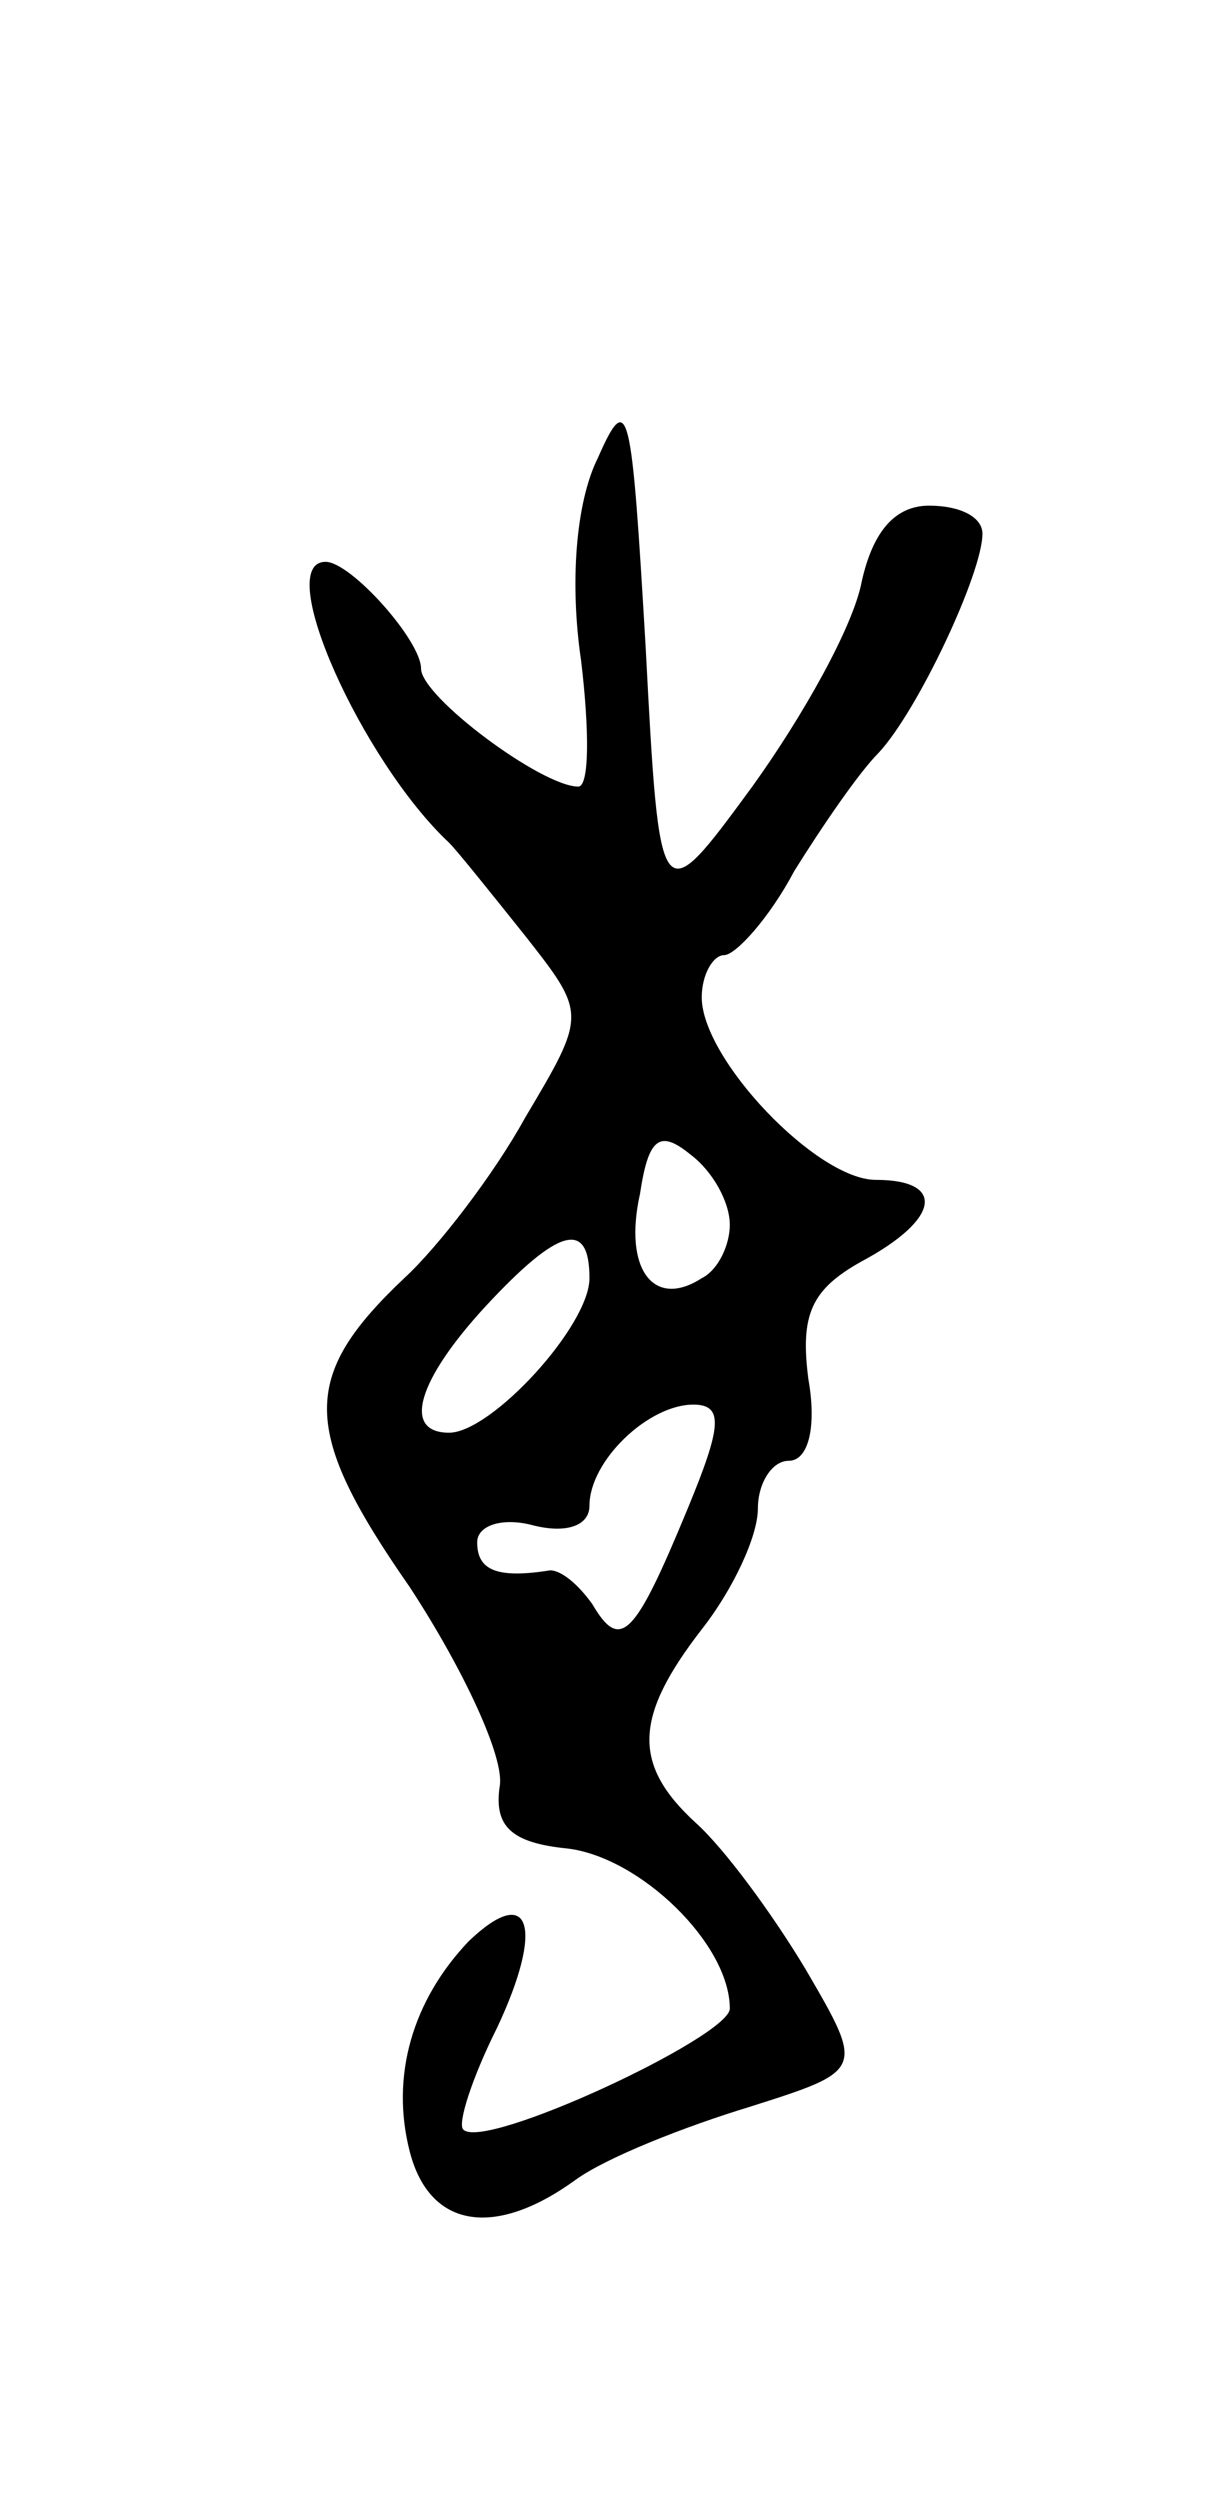 <svg version="1.0" xmlns="http://www.w3.org/2000/svg"
 width="43pt" height="89pt" viewBox="0 0 43 89"
 preserveAspectRatio="xMidYMid meet">
<g transform="translate(0,89) scale(0.1,-0.1)"
fill="#000000" stroke="none">
<path d="M213 727 c-8 -16 -10 -45 -6 -72 3 -25 3 -45 -1 -45 -13 0 -56 32
-56 42 0 10 -25 38 -34 38 -19 0 13 -71 44 -100 3 -3 15 -18 27 -33 22 -28 22
-28 0 -65 -11 -20 -31 -46 -43 -57 -37 -35 -37 -54 2 -110 19 -29 34 -61 32
-71 -2 -14 4 -20 24 -22 26 -3 58 -34 58 -57 0 -10 -88 -51 -95 -43 -2 2 3 18
12 36 17 36 12 52 -10 31 -20 -21 -28 -48 -21 -75 7 -27 30 -31 59 -10 11 8
39 19 62 26 41 13 41 13 20 49 -12 20 -29 43 -39 52 -23 21 -22 38 2 69 11 14
20 33 20 43 0 9 5 17 11 17 7 0 10 12 7 29 -3 23 1 32 19 42 28 15 30 29 5 29
-21 0 -62 43 -62 65 0 8 4 15 8 15 4 0 16 13 25 30 10 16 23 35 30 42 14 15
37 64 37 78 0 6 -8 10 -19 10 -12 0 -20 -9 -24 -27 -3 -16 -21 -48 -39 -73
-33 -45 -33 -45 -38 50 -5 85 -6 92 -17 67z m47 -273 c0 -7 -4 -16 -10 -19
-17 -11 -28 3 -22 30 3 20 7 23 18 14 8 -6 14 -17 14 -25z m-50 -19 c0 -17
-35 -55 -50 -55 -17 0 -11 19 13 45 26 28 37 31 37 10z m35 -82 c-19 -46 -24
-51 -34 -34 -5 7 -11 12 -15 12 -19 -3 -26 0 -26 10 0 6 9 9 20 6 12 -3 20 0
20 7 0 16 21 36 37 36 11 0 10 -8 -2 -37z"/>
</g>
</svg>
